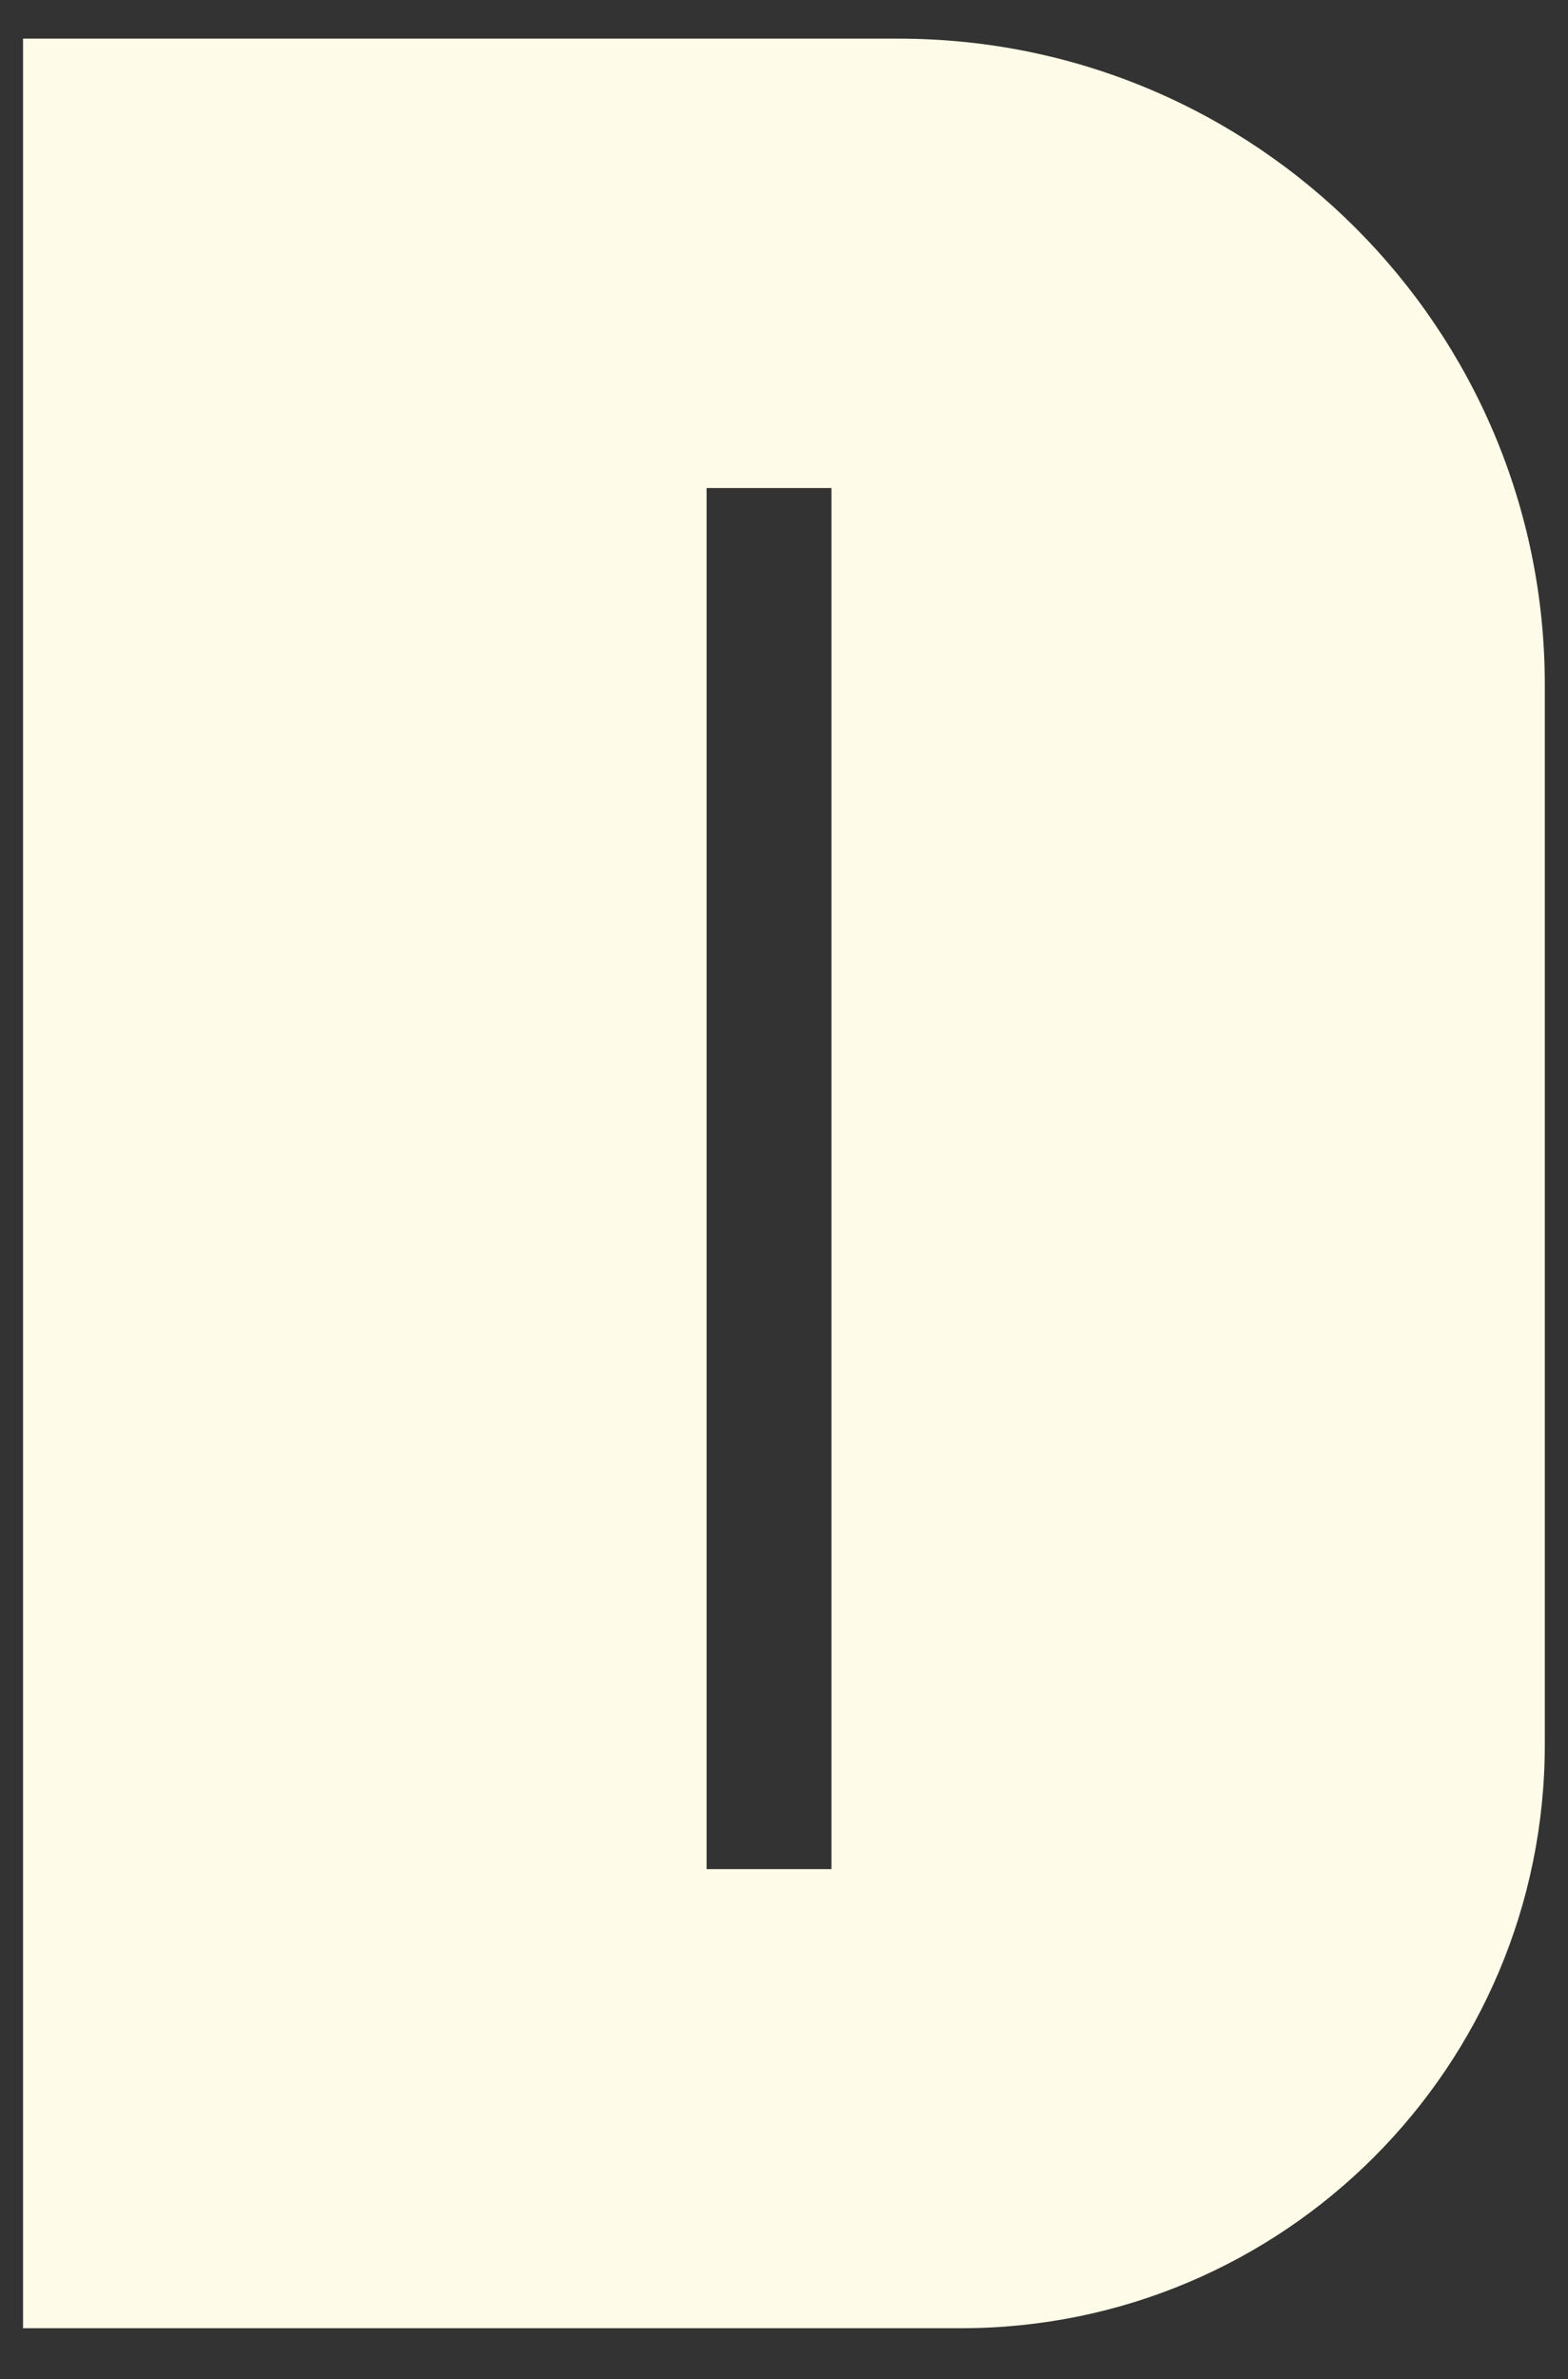 <?xml version="1.0" encoding="UTF-8"?>
<svg id="Layer_9" xmlns="http://www.w3.org/2000/svg" version="1.1" viewBox="0 0 89 135">
  <rect x="0" y="0" width="89" height="135" fill="#333333" stroke="none"/>
  <!-- Generator: Adobe Illustrator 29.8.1, SVG Export Plug-In . SVG Version: 2.1.1 Build 2)  -->
  <defs>
    <style>
      .st0 {
        fill: #fefbe8;
      }
    </style>
  </defs>
  <path class="st0" d="M51.012,2.193H1.307v129.921h53.247c18.297,0,33.13-14.833,33.13-33.13v-60.117c0-20.254-16.419-36.673-36.673-36.673h.001ZM40.107,106.062V27.695s7.086,0,7.086,0v78.367h-7.086Z"/>
</svg>